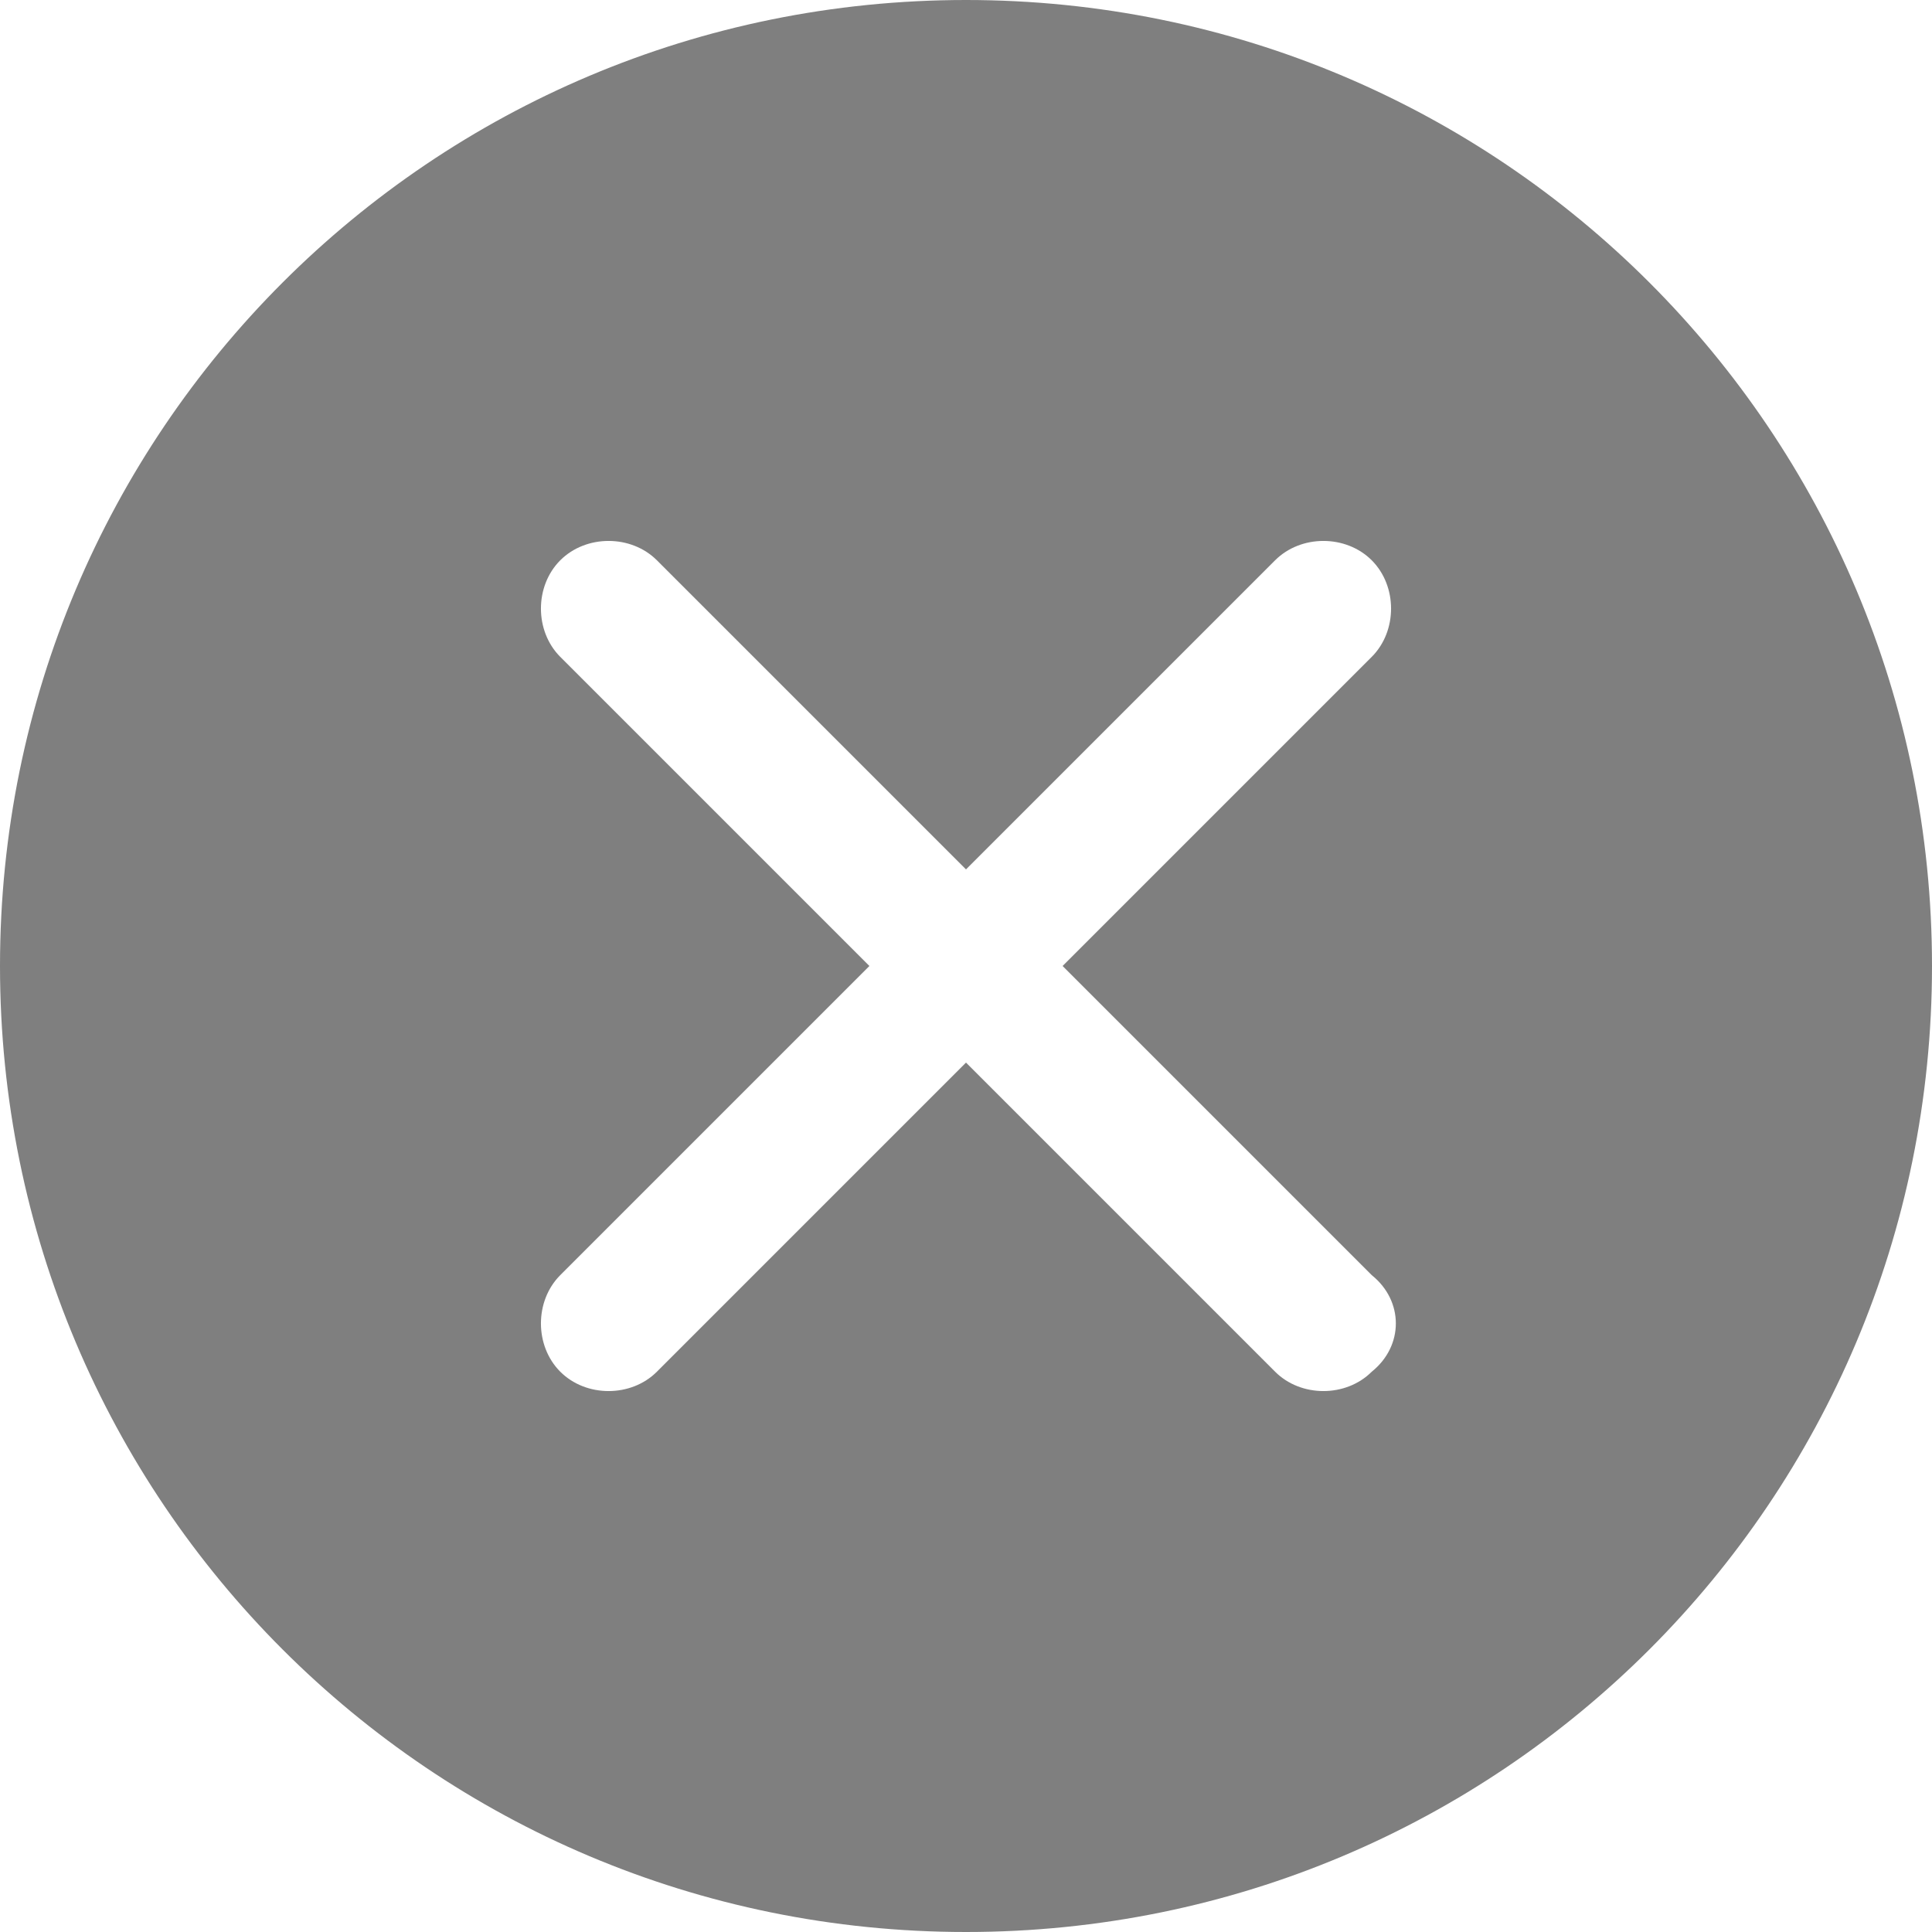 ﻿<?xml version="1.0" encoding="utf-8"?>
<svg version="1.1" xmlns:xlink="http://www.w3.org/1999/xlink" width="20px" height="20px" xmlns="http://www.w3.org/2000/svg">
  <g transform="matrix(1 0 0 1 -928 -8 )">
    <path d="M 20 10  C 20 4.467  15.533 0  10 0  C 4.467 0  0 4.467  0 10  C 0 15.533  4.467 20  10 20  C 15.533 20  20 15.533  20 10  Z M 14.2 13.2  C 14.533 13.467  14.533 13.933  14.2 14.2  C 13.933 14.467  13.467 14.467  13.2 14.2  L 10 11  L 6.8 14.2  C 6.533 14.467  6.067 14.467  5.8 14.2  C 5.533 13.933  5.533 13.467  5.8 13.2  L 9 10  L 5.8 6.8  C 5.533 6.533  5.533 6.067  5.8 5.8  C 6.067 5.533  6.533 5.533  6.8 5.8  L 10 9  L 13.2 5.8  C 13.467 5.533  13.933 5.533  14.2 5.8  C 14.467 6.067  14.467 6.533  14.2 6.8  L 11 10  L 14.2 13.2  Z " fill-rule="nonzero" fill="#7f7f7f" stroke="none" transform="matrix(1 0 0 1 928 8 )" />
  </g>
</svg>